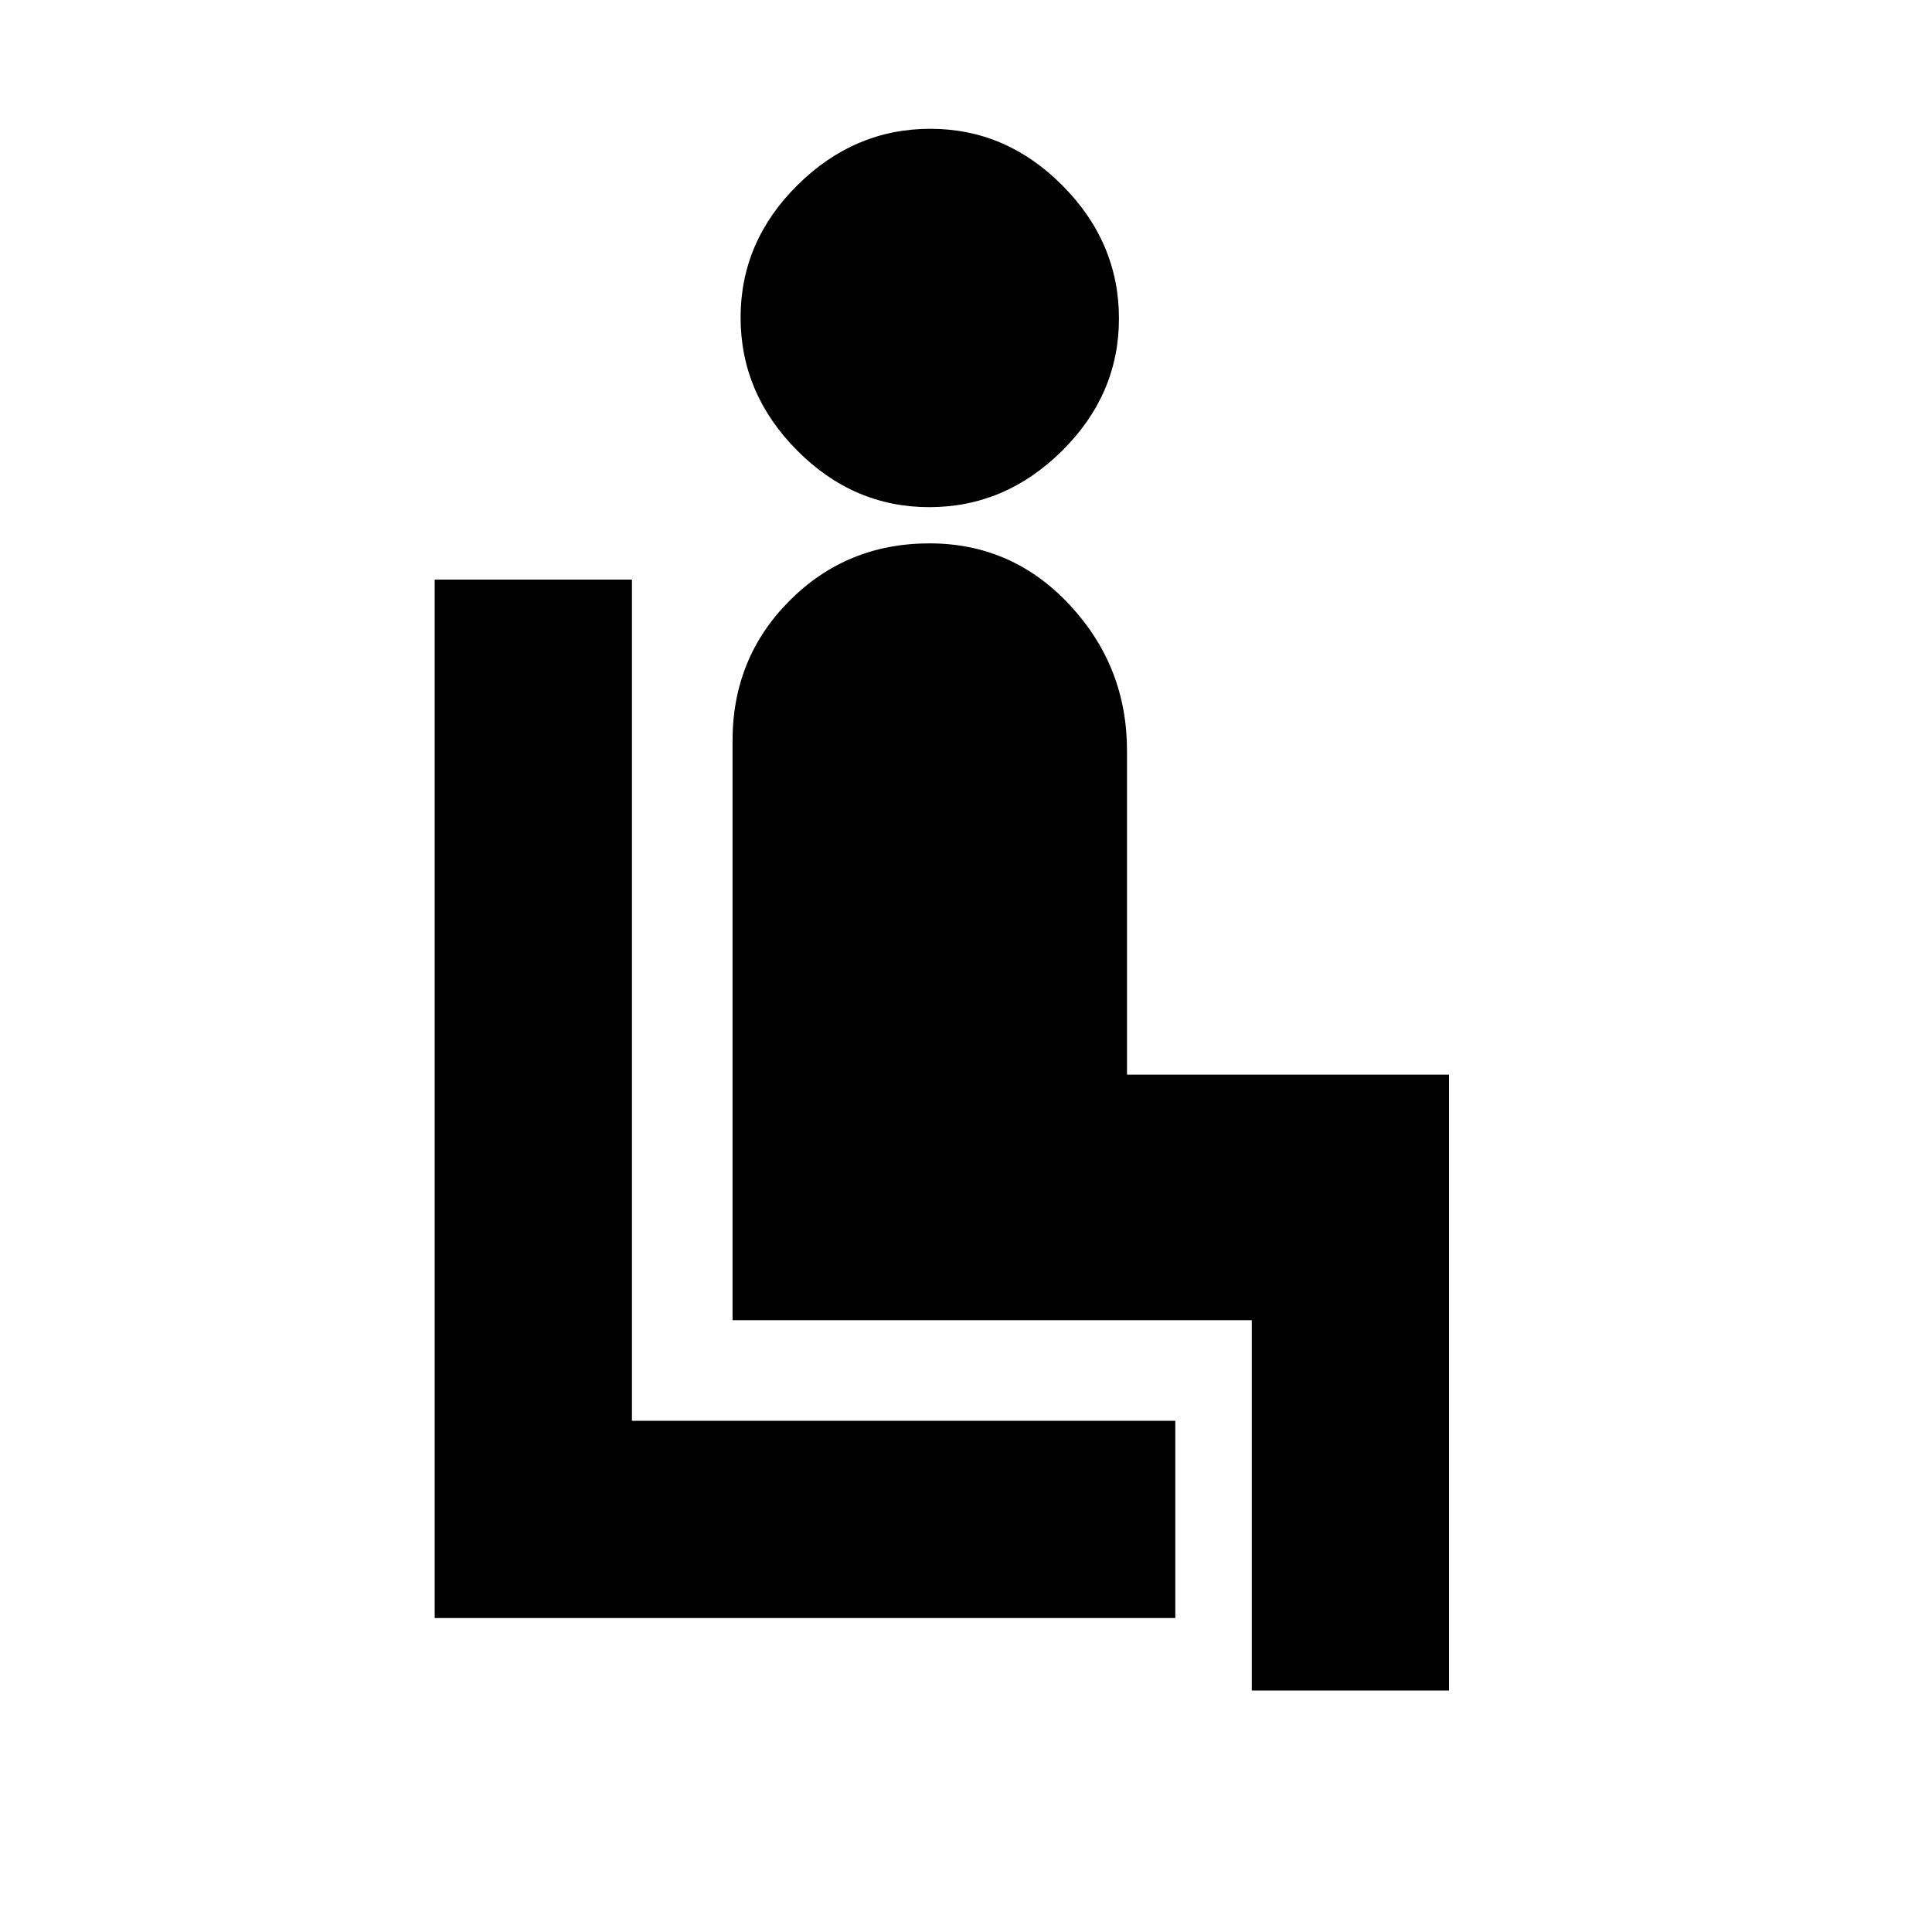<svg xmlns="http://www.w3.org/2000/svg" height="20" viewBox="0 -960 960 960" width="20"><path d="M216-156v-516h98v418h270v98H216Zm245.75-552Q424-708 396-736.25t-28-66Q368-840 396.25-868t66-28Q500-896 528-867.75t28 66Q556-764 527.75-736t-66 28ZM622-120v-184H364v-288q0-41.16 28.39-69.58Q420.77-690 461.89-690q41.11 0 69.61 30.56T560-587v161h160v306h-98Z"/></svg>